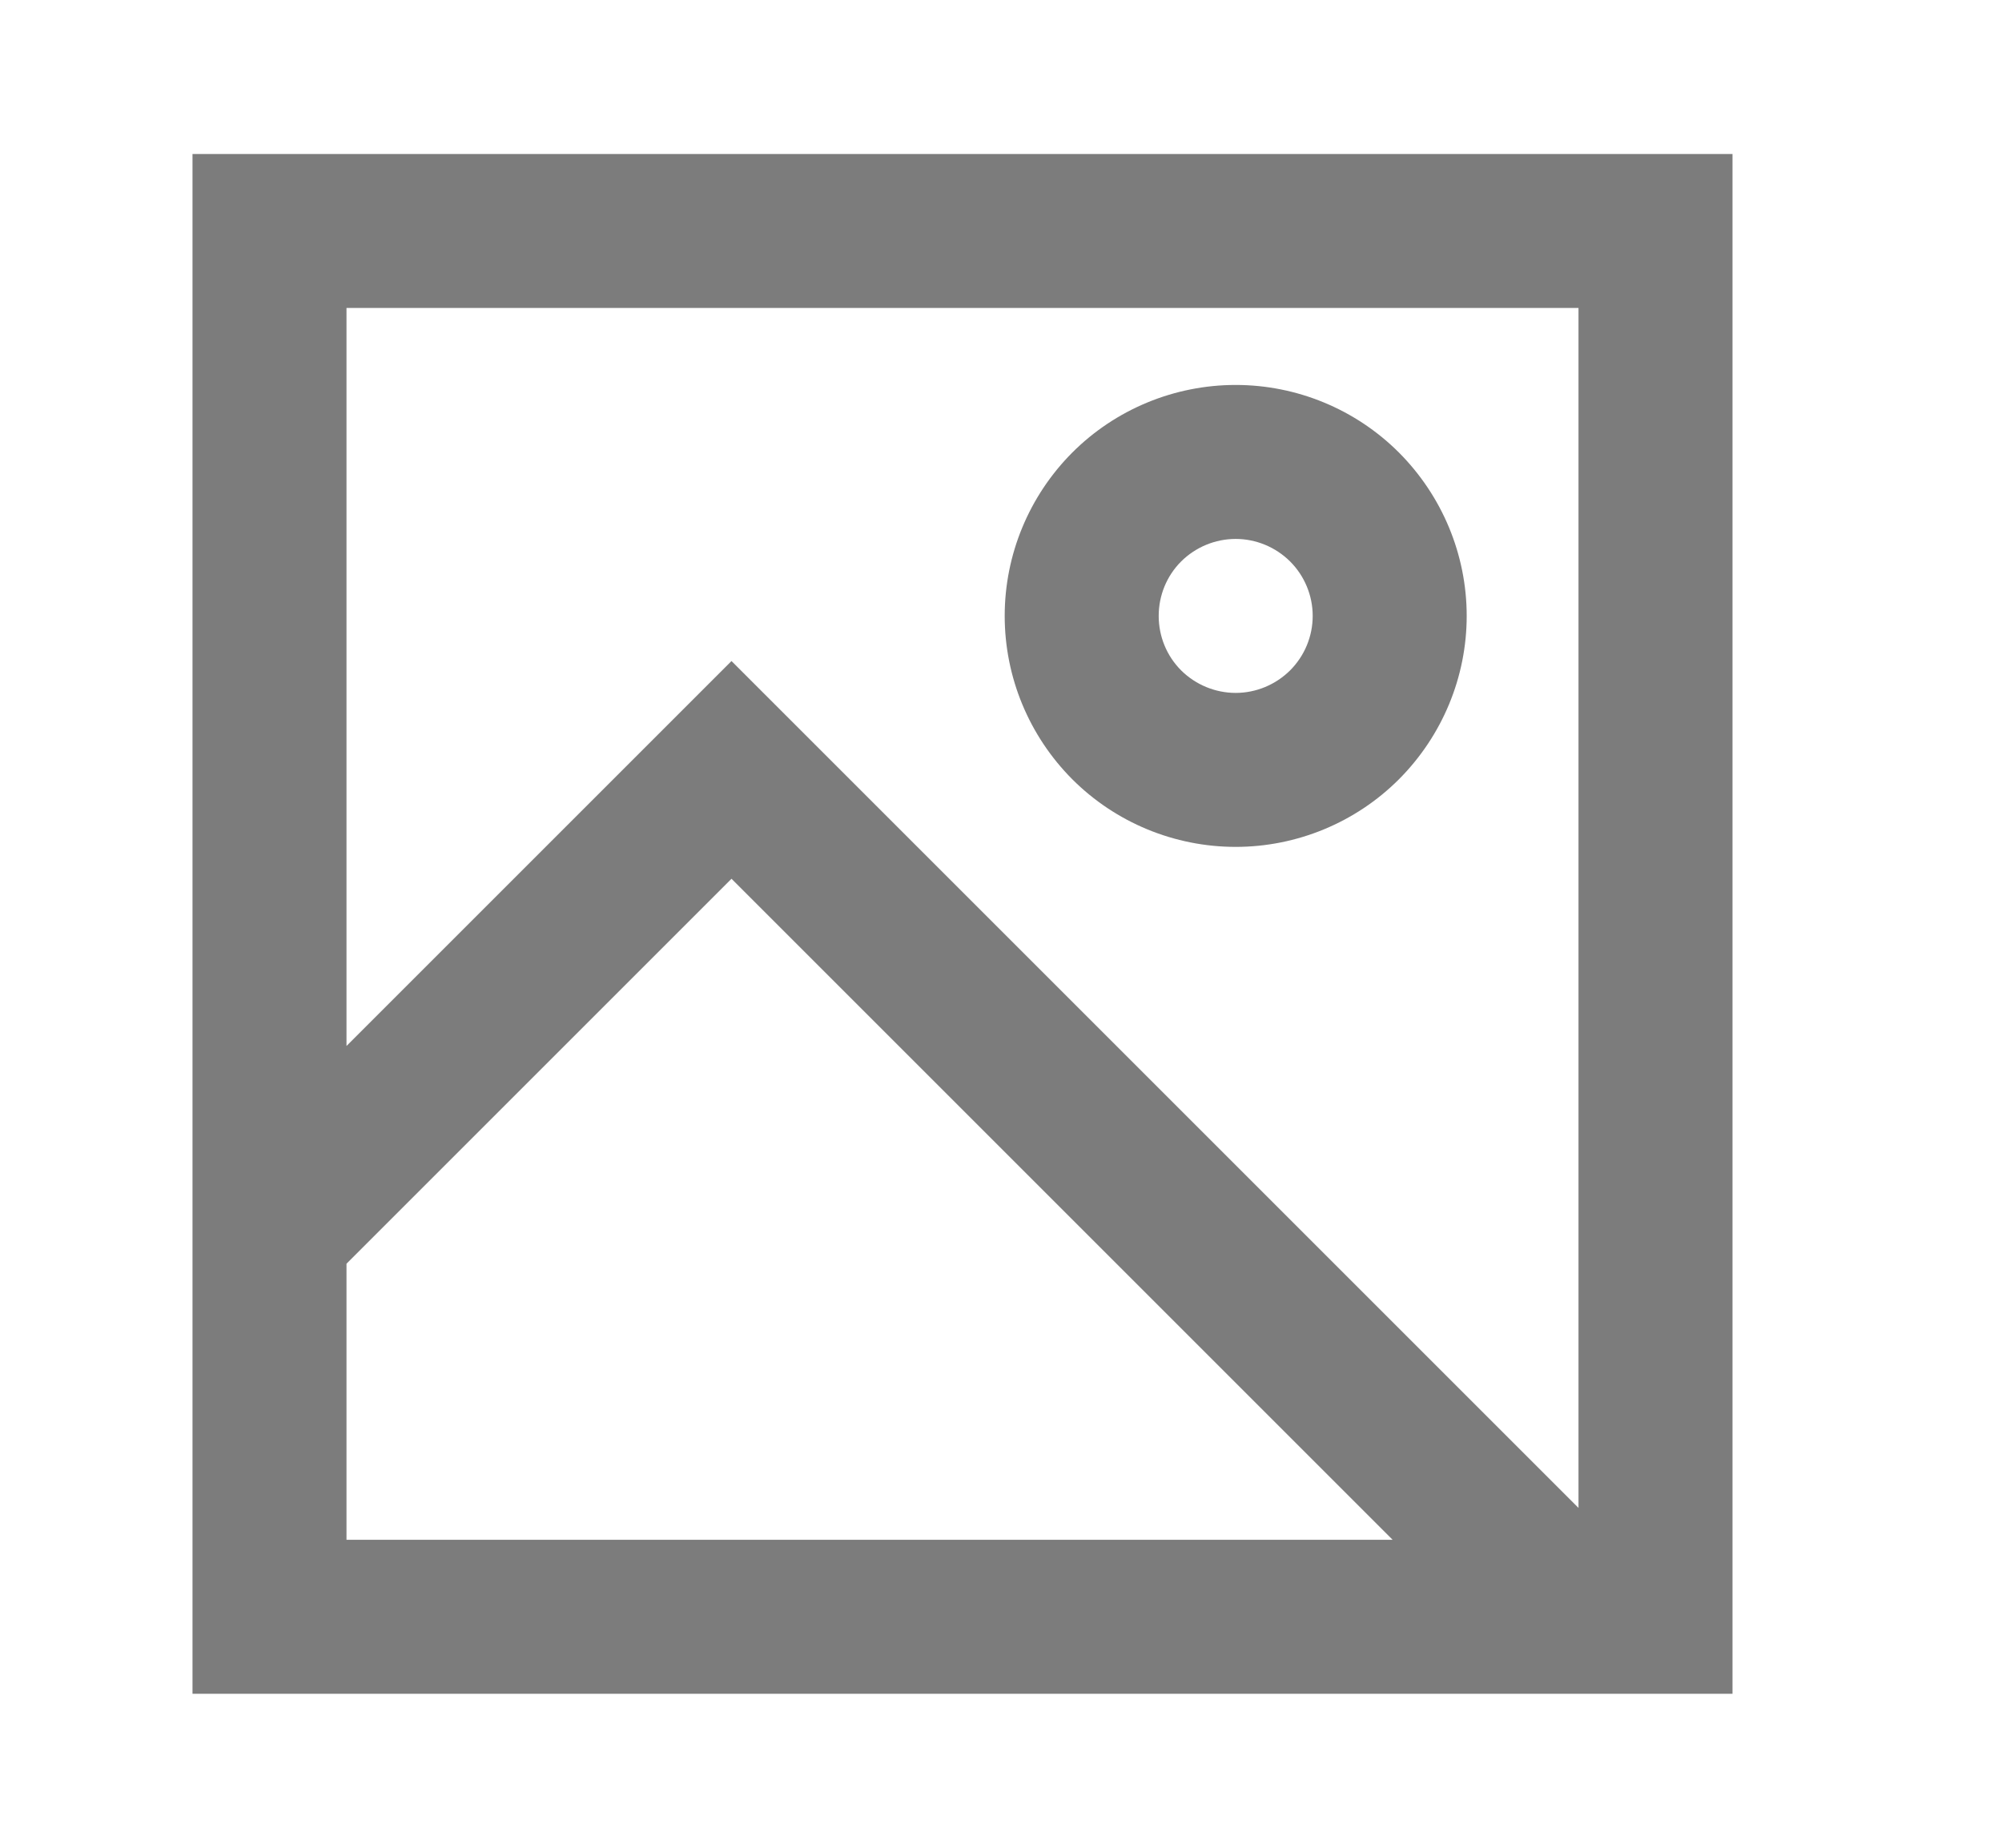 <svg width="13" height="12" viewBox="0 0 13 12" fill="none" xmlns="http://www.w3.org/2000/svg">
<g id="tdesign:image">
<path id="Vector" d="M1.25 1H11.25V11H1.25V1ZM2.25 10H9.043L4.75 5.707L2.25 8.207V10ZM10.25 9.793V2H2.25V6.793L4.75 4.293L10.25 9.793ZM8.024 3.5C7.891 3.5 7.764 3.553 7.67 3.646C7.576 3.74 7.524 3.867 7.524 4C7.524 4.133 7.576 4.26 7.67 4.354C7.764 4.447 7.891 4.5 8.024 4.5C8.156 4.5 8.283 4.447 8.377 4.354C8.471 4.26 8.524 4.133 8.524 4C8.524 3.867 8.471 3.74 8.377 3.646C8.283 3.553 8.156 3.5 8.024 3.5ZM6.524 4C6.524 3.602 6.682 3.221 6.963 2.939C7.244 2.658 7.626 2.5 8.024 2.5C8.421 2.5 8.803 2.658 9.084 2.939C9.365 3.221 9.524 3.602 9.524 4C9.524 4.398 9.365 4.779 9.084 5.061C8.803 5.342 8.421 5.5 8.024 5.5C7.626 5.5 7.244 5.342 6.963 5.061C6.682 4.779 6.524 4.398 6.524 4Z" fill="#7C7C7C"/>
</g>
</svg>
